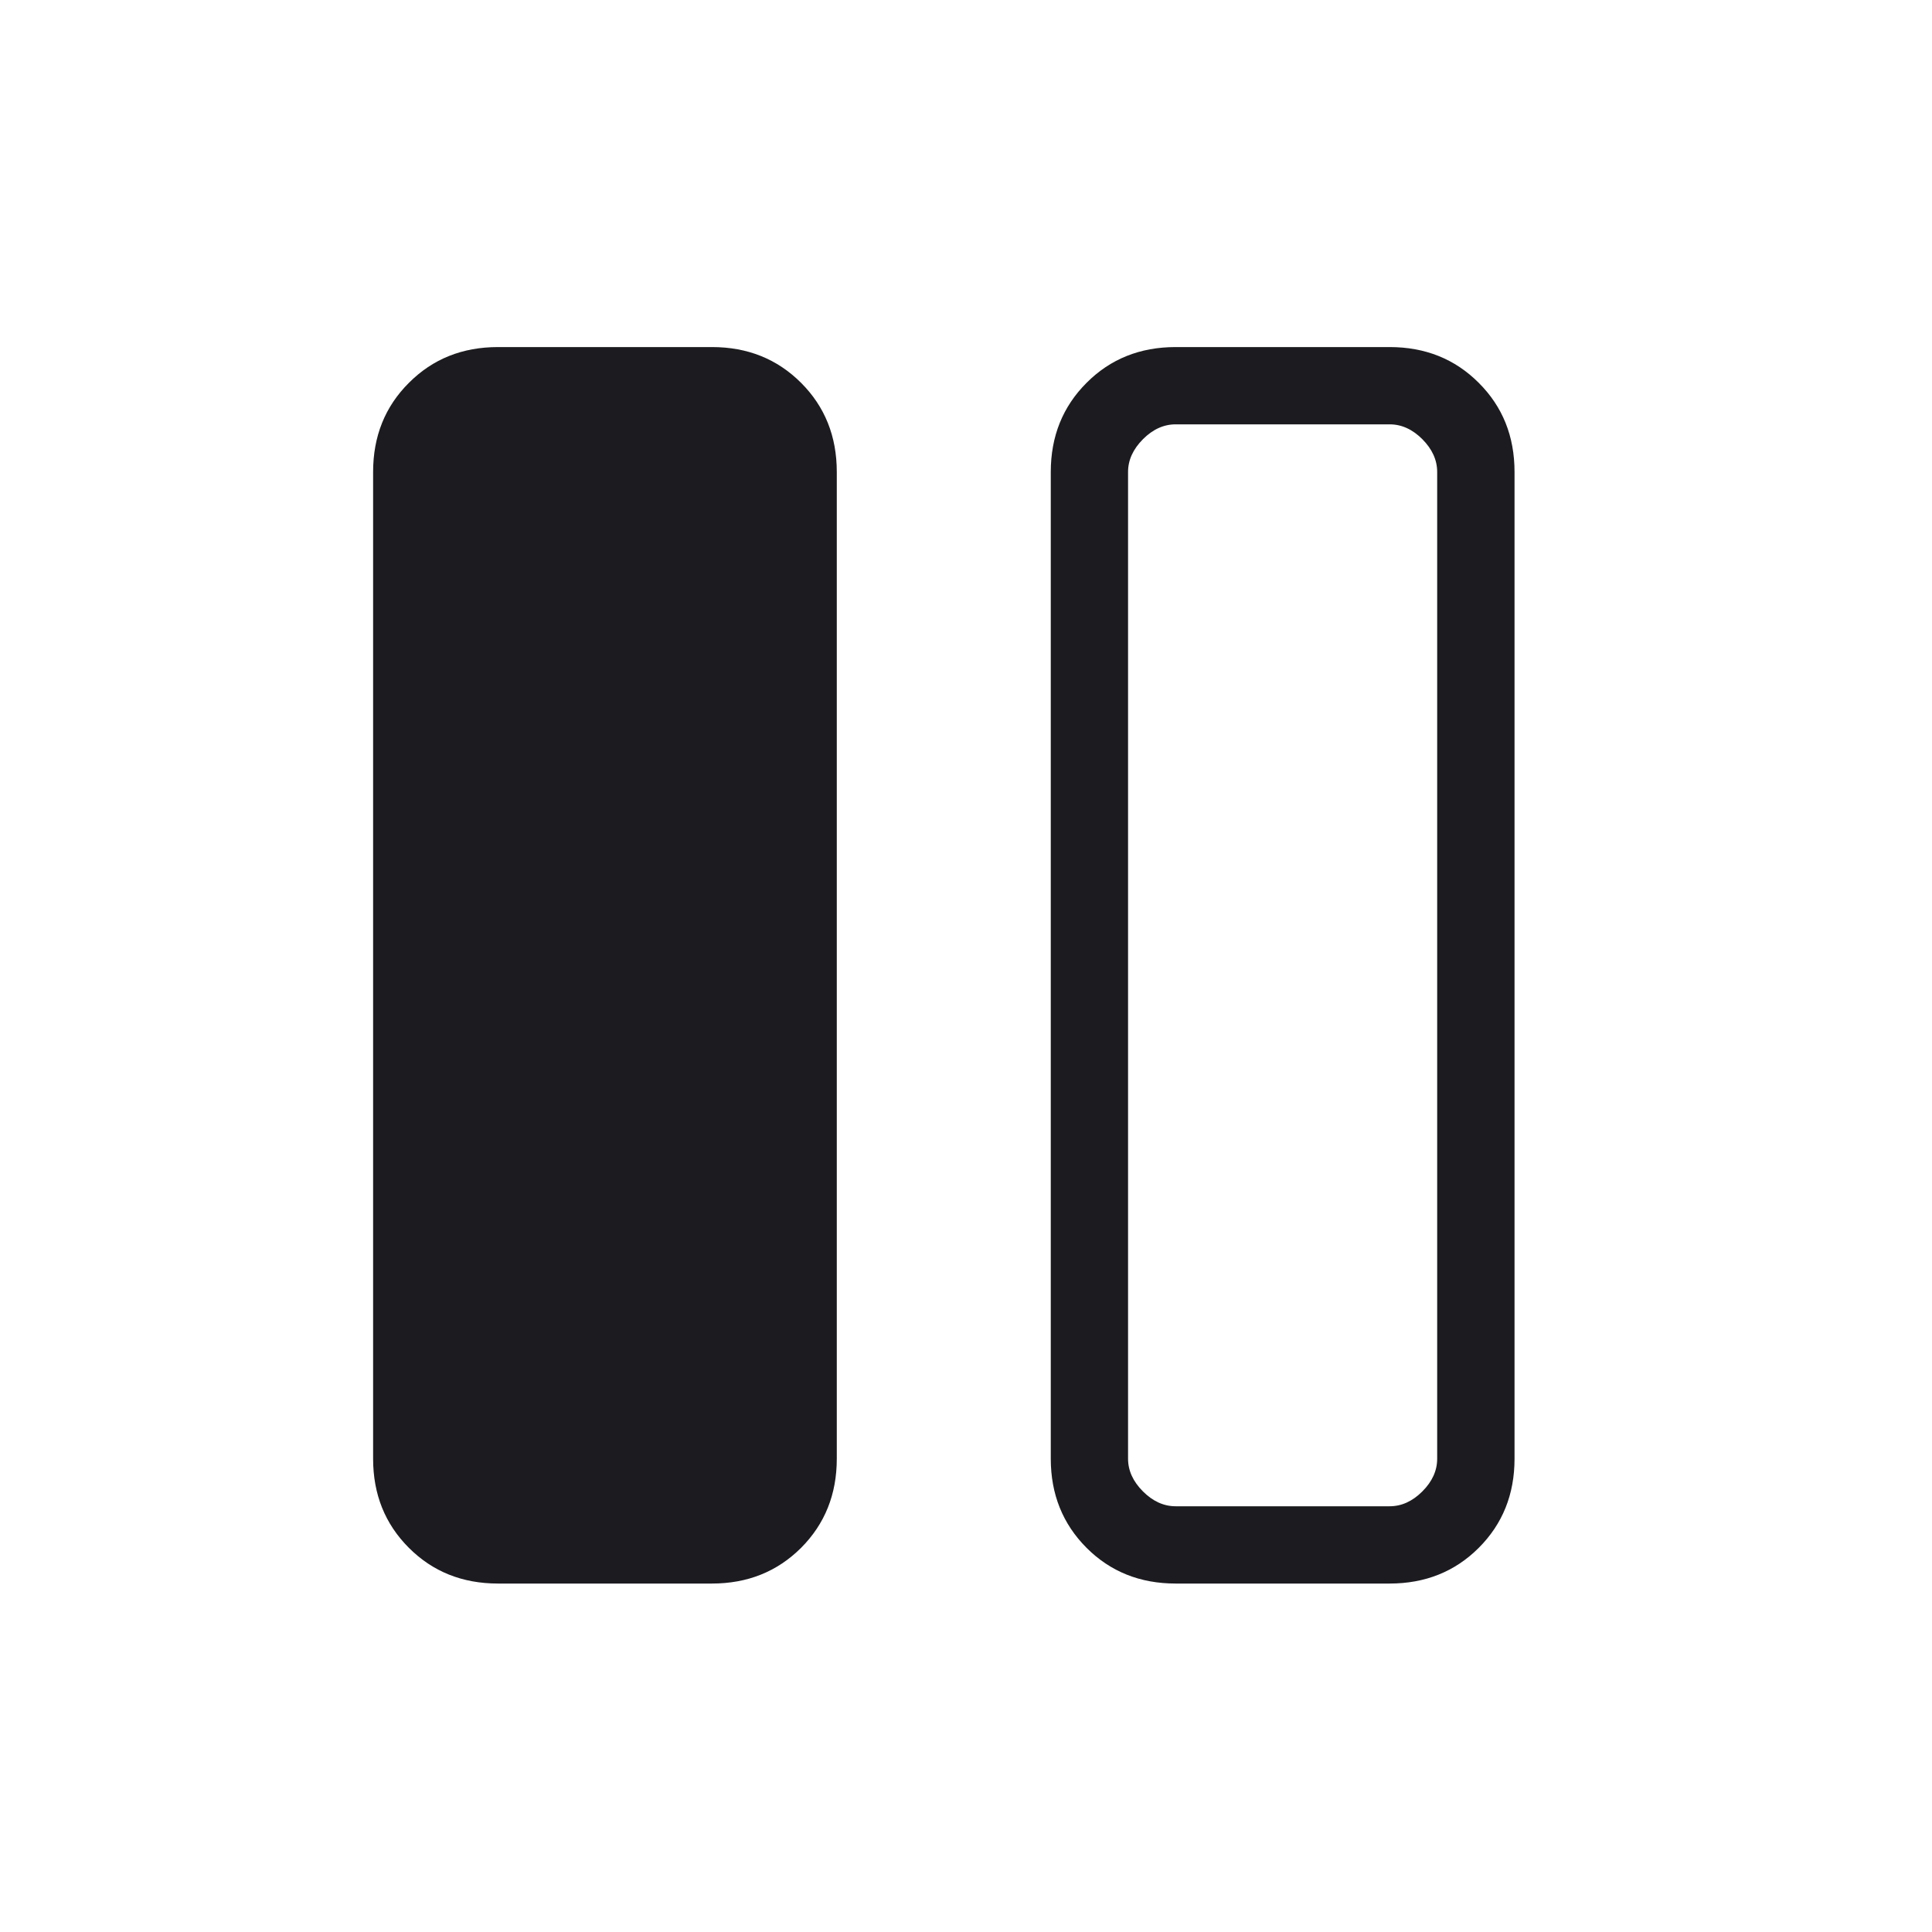 <svg width="25" height="25" viewBox="0 0 25 25" fill="none" xmlns="http://www.w3.org/2000/svg">
<mask id="mask0_4134_638" style="mask-type:alpha" maskUnits="userSpaceOnUse" x="0" y="0" width="25" height="25">
<rect x="0.213" y="0.491" width="24" height="24" fill="#D9D9D9"/>
</mask>
<g mask="url(#mask0_4134_638)">
<path d="M6.444 20.491C5.983 20.491 5.599 20.337 5.291 20.029C4.982 19.72 4.828 19.336 4.828 18.876V6.107C4.828 5.646 4.982 5.262 5.291 4.954C5.599 4.645 5.983 4.491 6.444 4.491H9.213C9.673 4.491 10.057 4.645 10.366 4.954C10.674 5.262 10.828 5.646 10.828 6.107V18.876C10.828 19.336 10.674 19.72 10.366 20.029C10.057 20.337 9.673 20.491 9.213 20.491H6.444ZM15.213 20.491C14.752 20.491 14.368 20.337 14.06 20.029C13.752 19.72 13.597 19.336 13.597 18.876V6.107C13.597 5.646 13.752 5.262 14.06 4.954C14.368 4.645 14.752 4.491 15.213 4.491H17.982C18.442 4.491 18.827 4.645 19.135 4.954C19.444 5.262 19.598 5.646 19.598 6.107V18.876C19.598 19.336 19.444 19.72 19.135 20.029C18.827 20.337 18.442 20.491 17.982 20.491H15.213ZM18.597 6.107C18.597 5.953 18.533 5.812 18.405 5.683C18.277 5.555 18.136 5.491 17.982 5.491H15.213C15.059 5.491 14.918 5.555 14.79 5.683C14.662 5.812 14.597 5.953 14.597 6.107V18.876C14.597 19.03 14.662 19.171 14.79 19.299C14.918 19.427 15.059 19.491 15.213 19.491H17.982C18.136 19.491 18.277 19.427 18.405 19.299C18.533 19.171 18.597 19.03 18.597 18.876V6.107Z" fill="#1C1B1F"/>
</g>
</svg>
